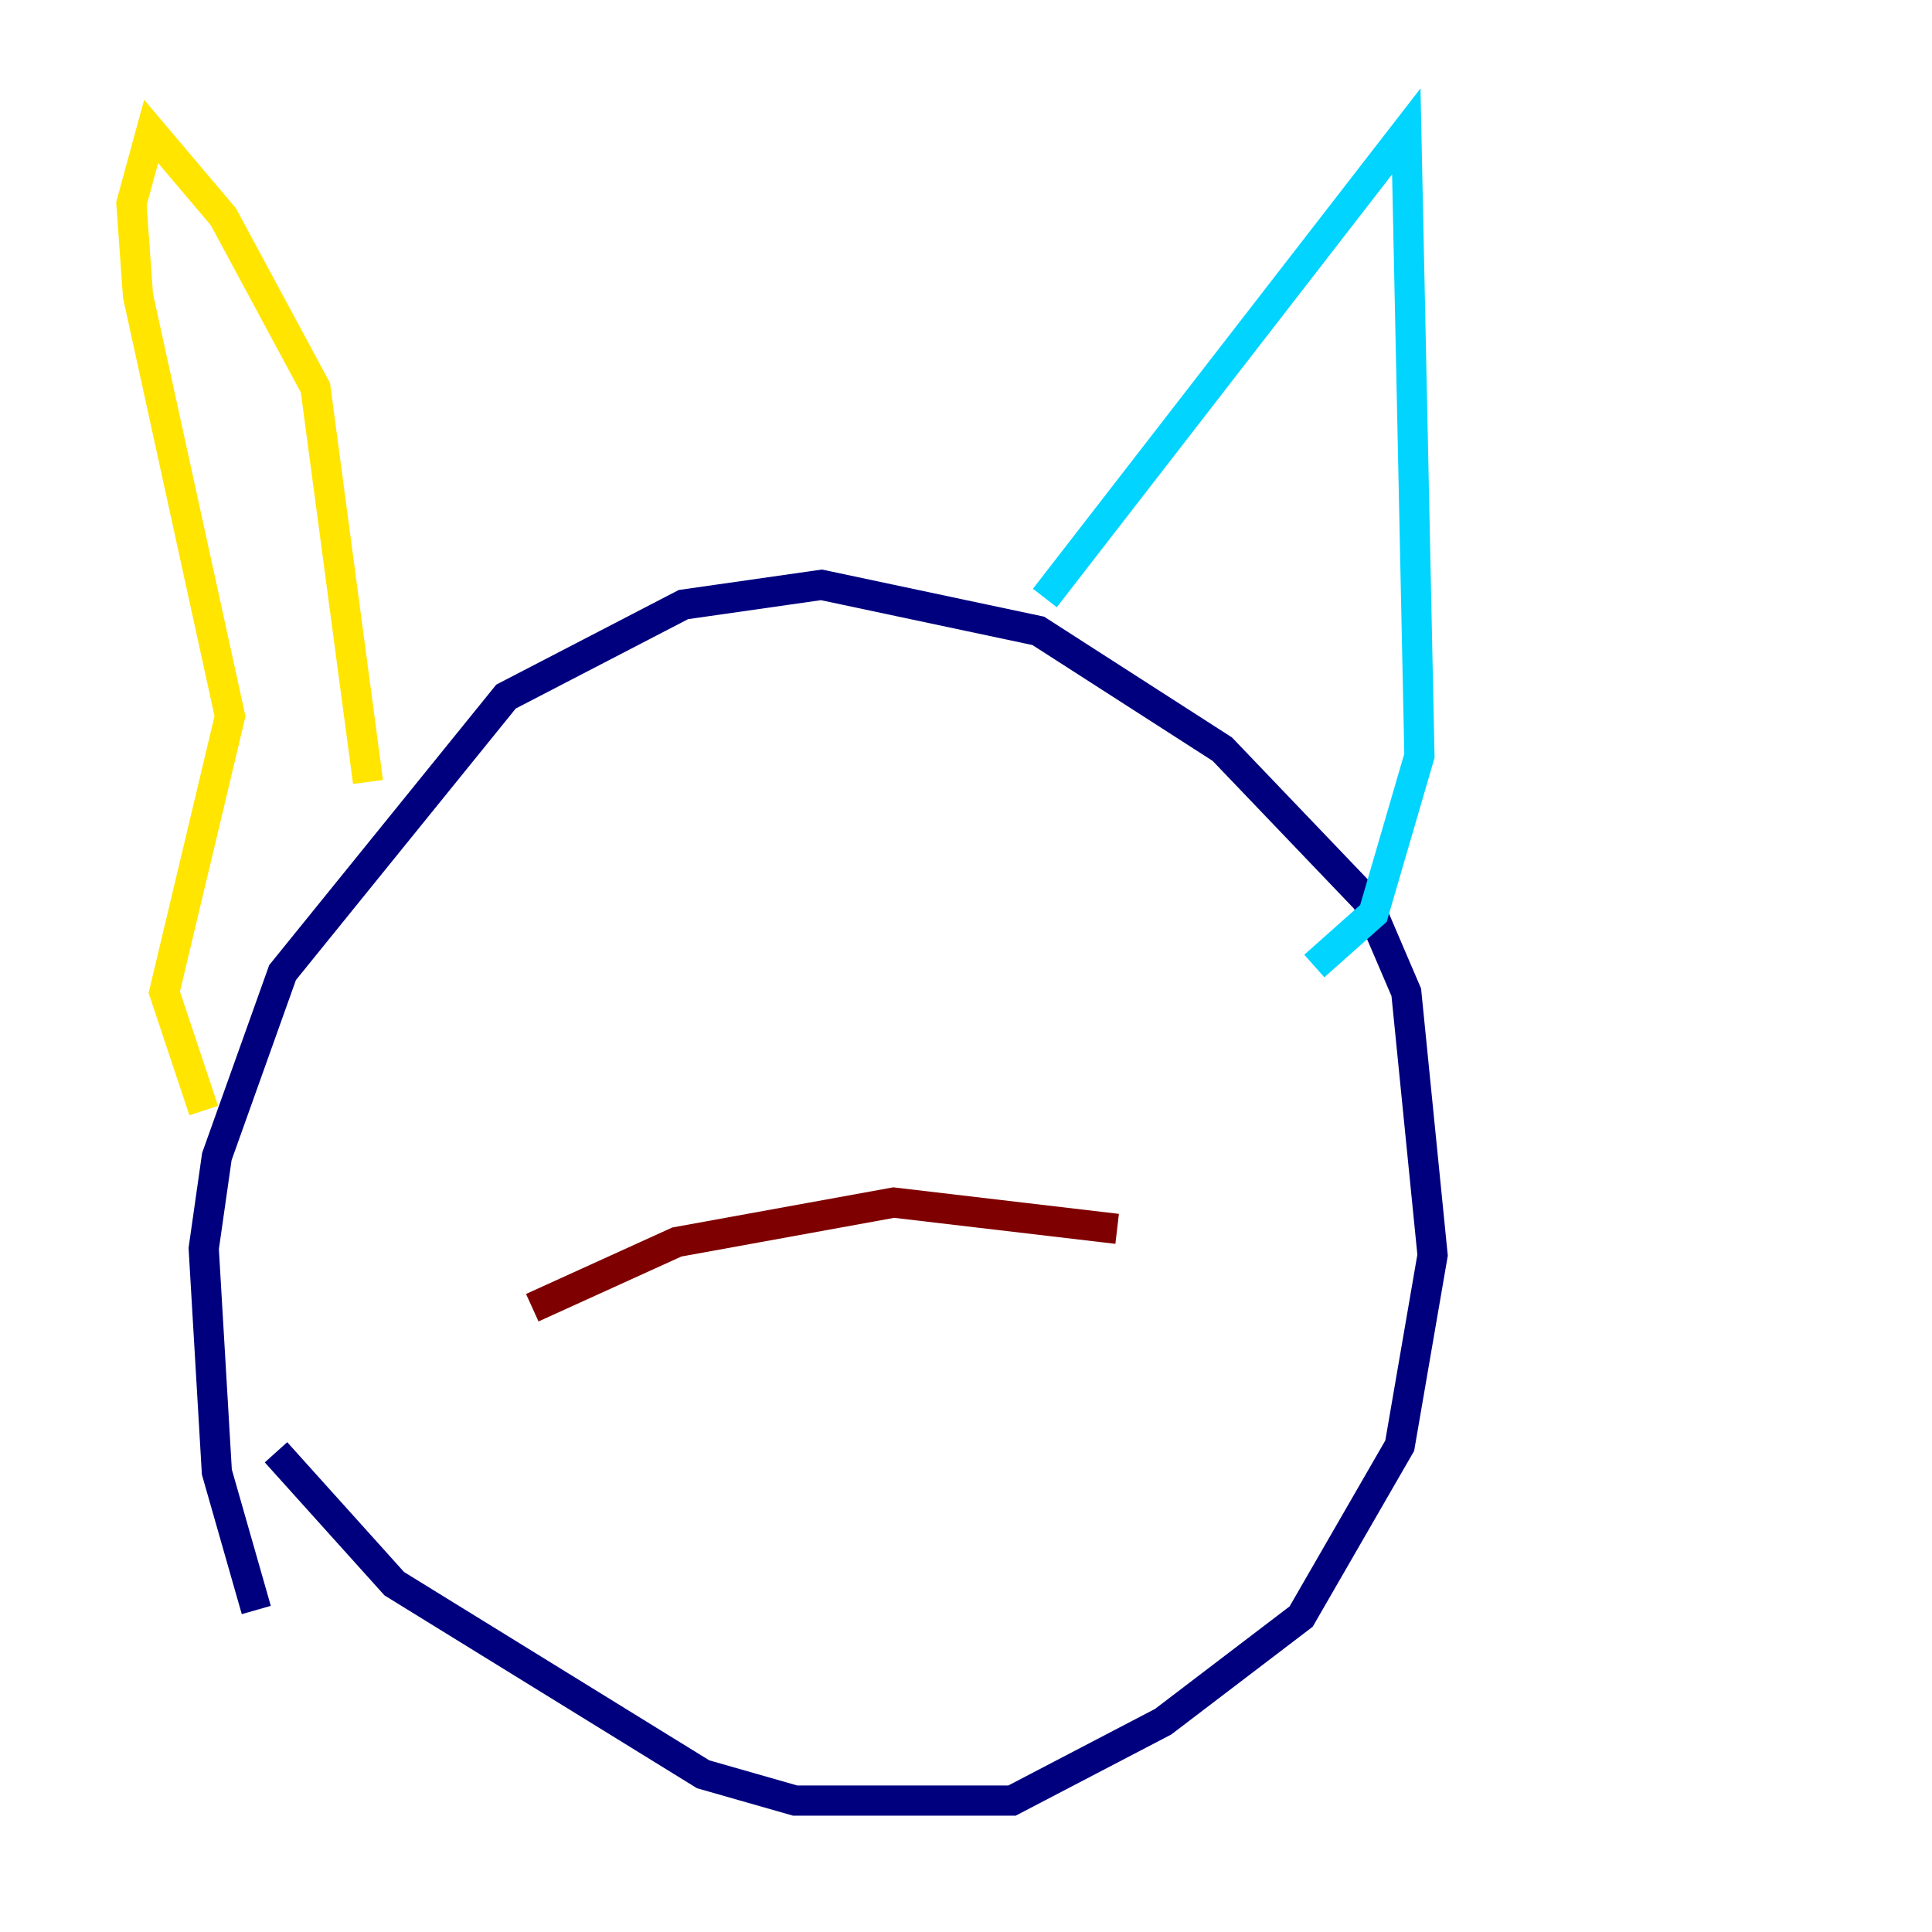 <?xml version="1.0" encoding="utf-8" ?>
<svg baseProfile="tiny" height="128" version="1.2" viewBox="0,0,128,128" width="128" xmlns="http://www.w3.org/2000/svg" xmlns:ev="http://www.w3.org/2001/xml-events" xmlns:xlink="http://www.w3.org/1999/xlink"><defs /><polyline fill="none" points="18.286,96.218 26.122,104.925 46.585,117.551 52.68,119.293 67.048,119.293 77.061,114.068 86.204,107.102 92.735,95.782 94.912,83.156 93.17,65.742 90.558,59.646 80.98,49.633 68.789,41.796 54.422,38.748 45.279,40.054 33.524,46.15 18.721,64.435 14.367,76.626 13.497,82.721 14.367,97.524 16.98,106.667" stroke="#00007f" stroke-width="2" /><polyline fill="none" points="69.225,39.619 93.17,8.707 94.041,50.068 90.993,60.517 87.075,64.0" stroke="#00d4ff" stroke-width="2" /><polyline fill="none" points="24.381,51.809 20.898,25.687 14.803,14.367 10.014,8.707 8.707,13.497 9.143,19.592 15.238,47.456 10.884,65.742 13.497,73.578" stroke="#ffe500" stroke-width="2" /><polyline fill="none" points="74.014,81.415 59.211,79.674 44.843,82.286 35.265,86.639" stroke="#7f0000" stroke-width="2" /></svg>